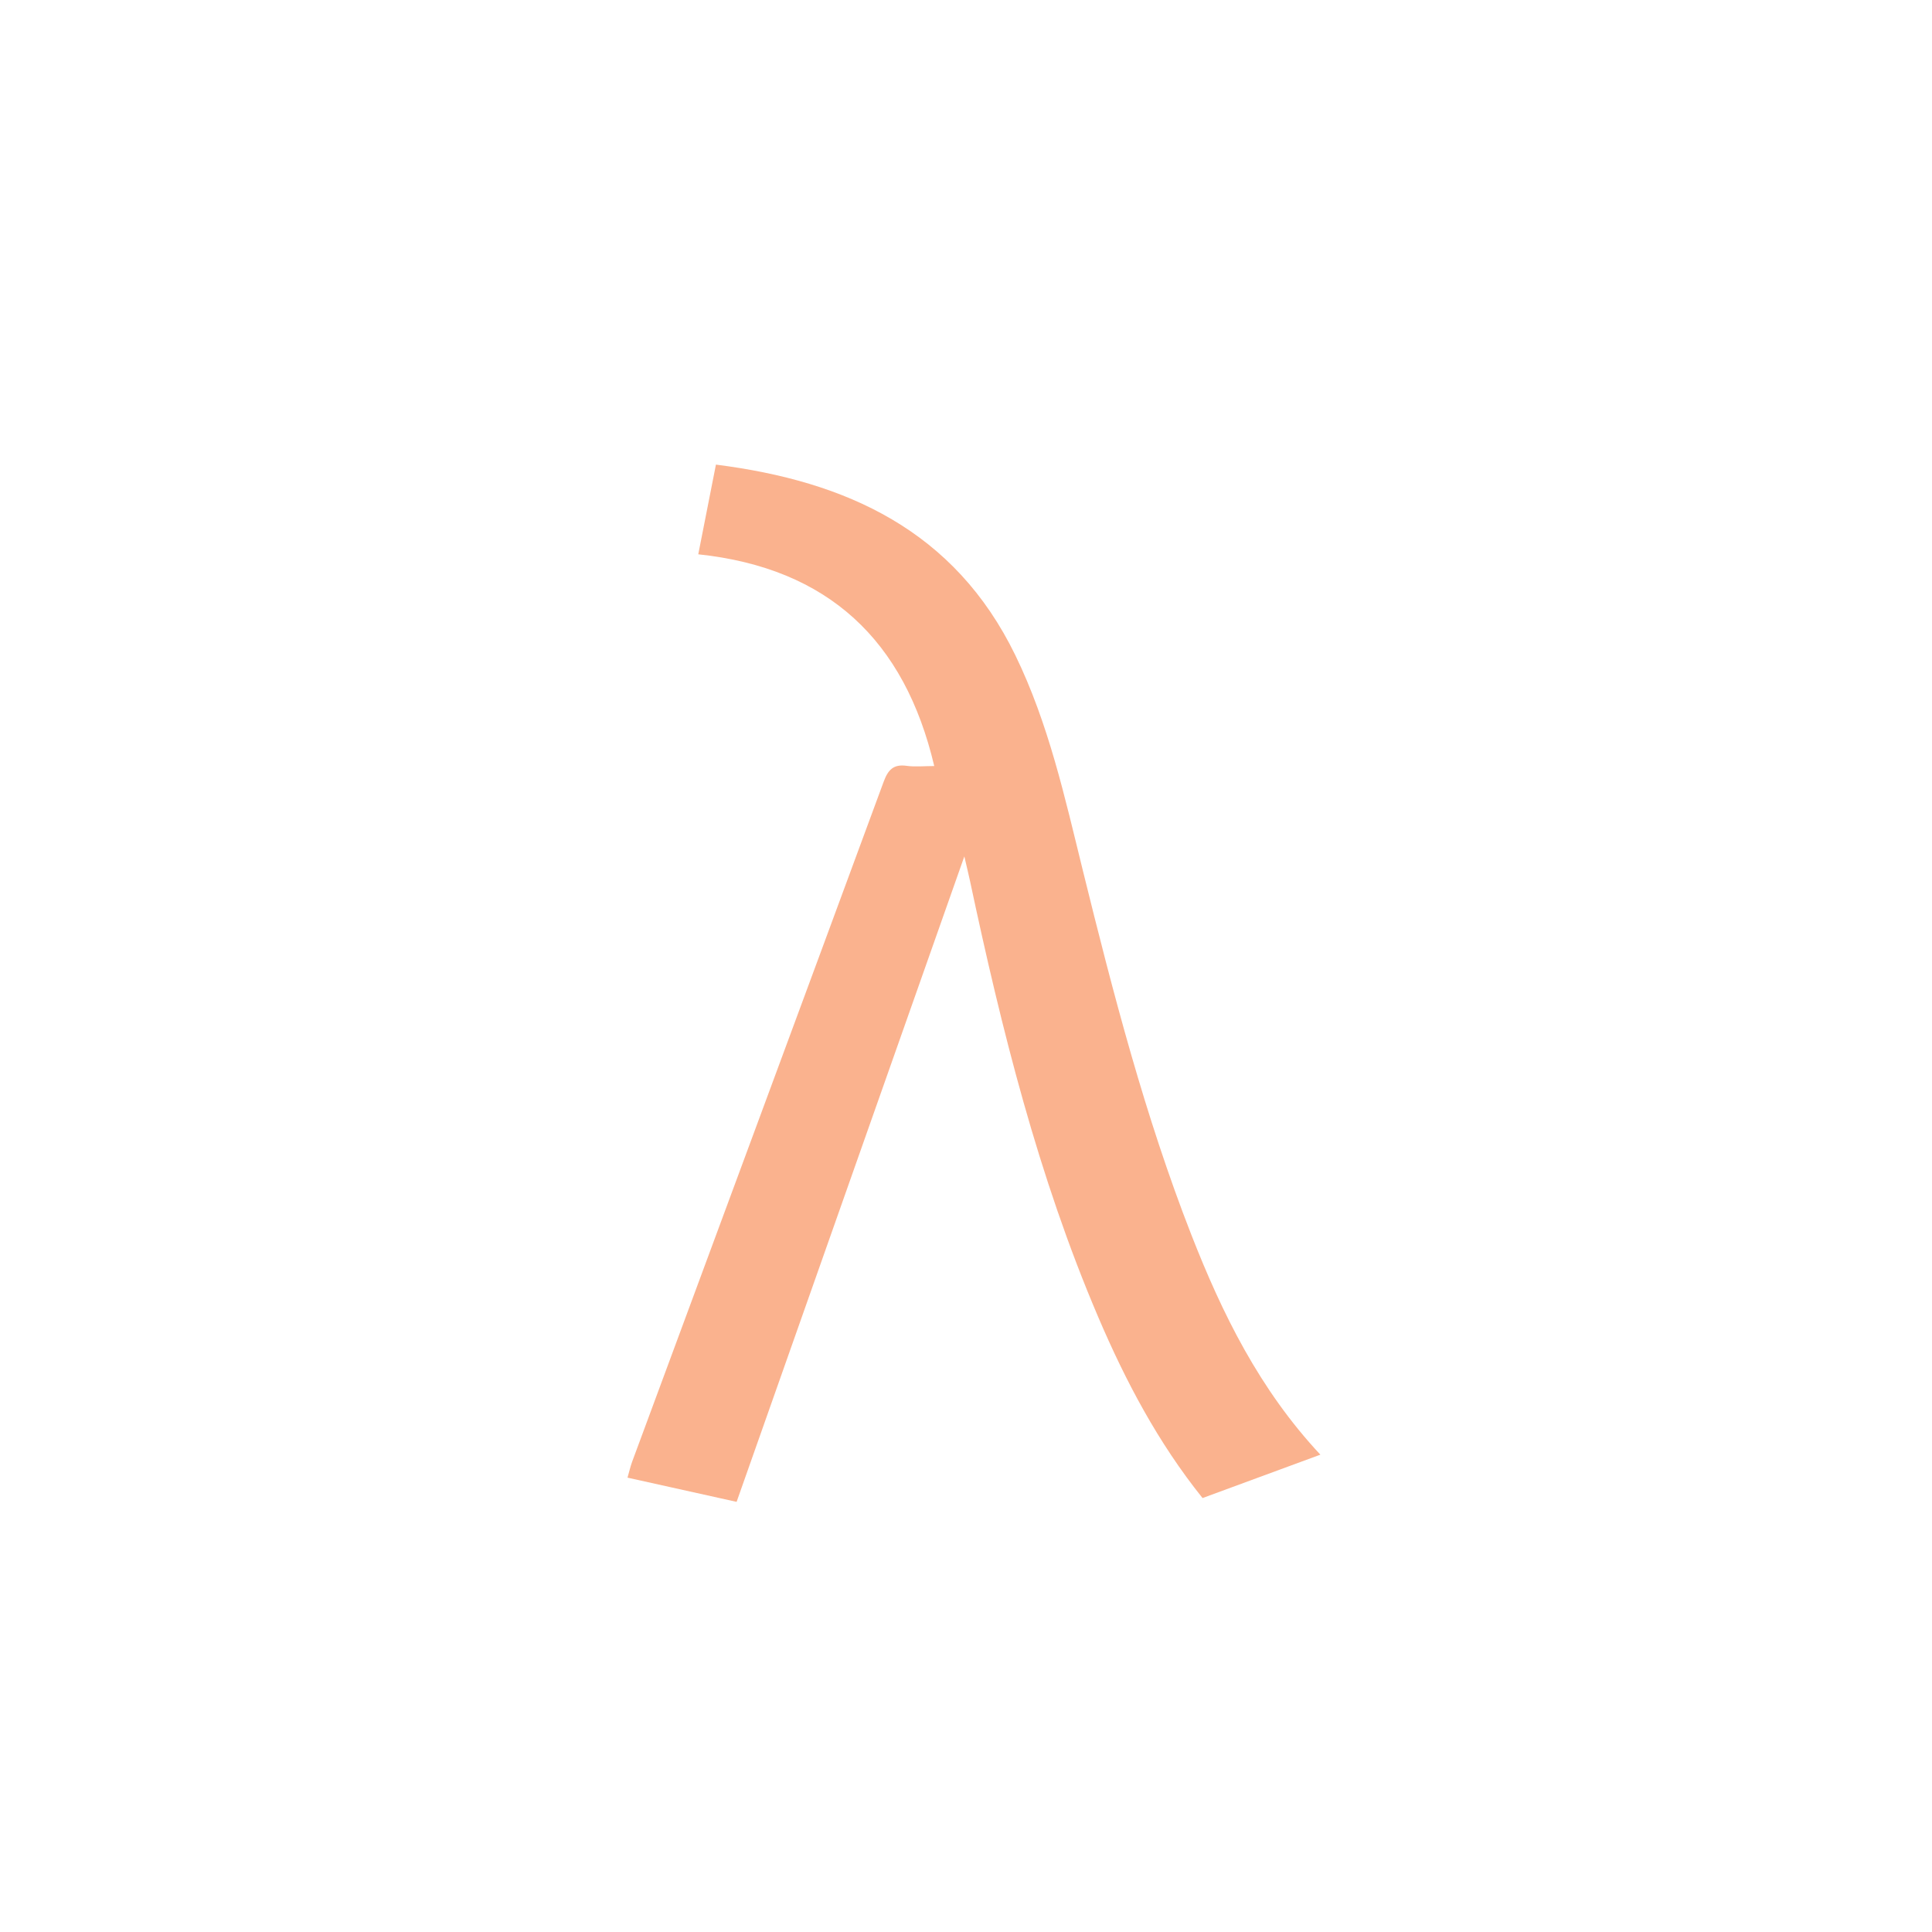 <?xml version="1.0" encoding="utf-8"?>
<!--Generator: Adobe Illustrator 16.0.0, SVG Export Plug-In . SVG Version: 6.00 Build 0)-->
<!DOCTYPE svg PUBLIC "-//W3C//DTD SVG 1.1//EN" "http://www.w3.org/Graphics/SVG/1.1/DTD/svg11.dtd">
<svg xmlns="http://www.w3.org/2000/svg" xmlns:xlink="http://www.w3.org/1999/xlink" id="Layer_1" width="64px" height="64px" x="0px" y="0px" enable-background="new 0 0 64 64" version="1.1" viewBox="0 0 64 64" xml:space="preserve">
  <g>
    <path fill="#FAB28E" fill-rule="evenodd" d="M43.739,48.188c-1.352,0.497-2.616,0.963-3.903,1.437
		c-1.474-1.837-2.549-3.872-3.458-6.001c-1.986-4.651-3.201-9.531-4.249-14.458c-0.043-0.202-0.093-0.403-0.184-0.796
		c-2.55,7.227-5.041,14.284-7.544,21.381c-1.213-0.27-2.385-0.529-3.614-0.802c0.057-0.196,0.095-0.369,0.156-0.534
		c2.778-7.507,5.561-15.011,8.33-22.521c0.144-0.391,0.322-0.586,0.758-0.525c0.285,0.04,0.58,0.007,0.917,0.007
		c-0.98-4.161-3.507-6.557-7.817-7.014c0.203-1.031,0.391-1.981,0.585-2.971c4.333,0.548,7.906,2.183,9.917,6.312
		c1.104,2.267,1.639,4.704,2.236,7.126c1.006,4.079,2.06,8.144,3.592,12.065C40.489,43.523,41.724,46.032,43.739,48.188z" clip-rule="evenodd"/>
  </g>
</svg>
